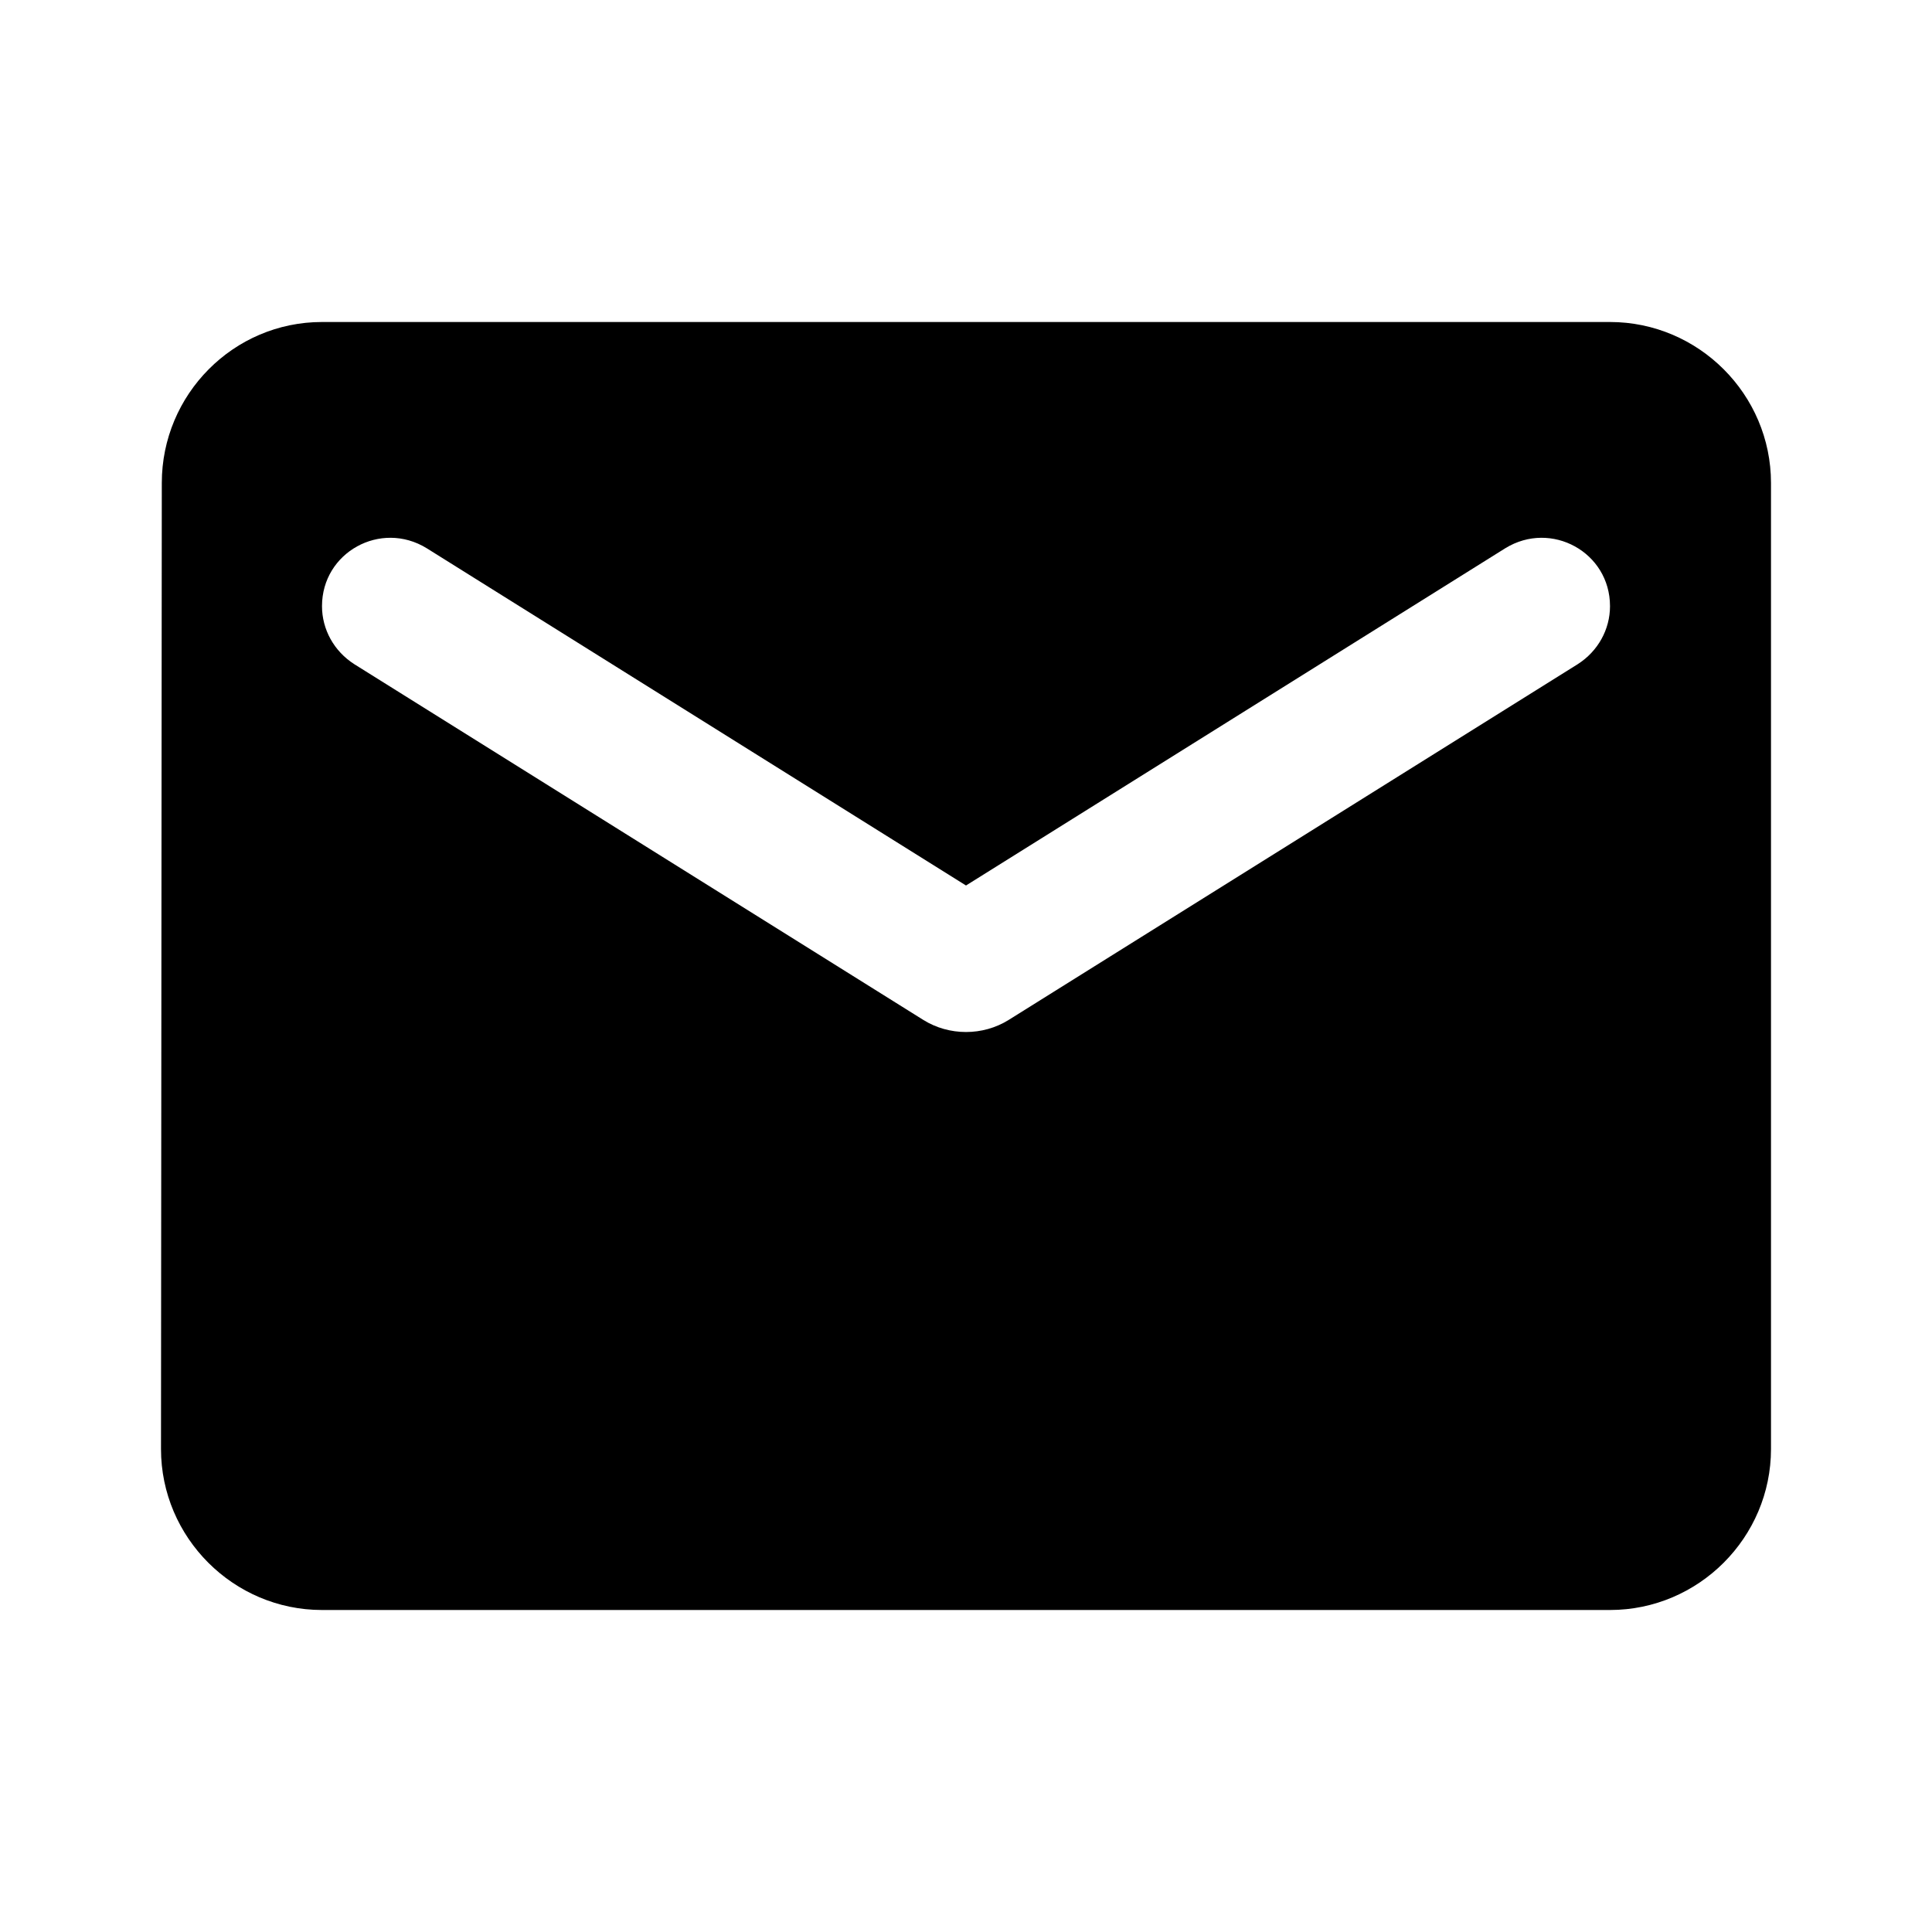 <!-- Generated by IcoMoon.io -->
<svg version="1.1" xmlns="http://www.w3.org/2000/svg" width="1024" height="1024" viewBox="0 0 1024 1024">
<title>check</title>
<g id="icomoon-ignore">
</g>
<path fill="#000" d="M853.333 170.667h-682.667c-46.933 0-84.907 38.4-84.907 85.333l-0.427 512c0 46.933 38.4 85.333 85.333 85.333h682.667c46.933 0 85.333-38.4 85.333-85.333v-512c0-46.933-38.4-85.333-85.333-85.333zM836.267 352l-301.653 188.587c-13.653 8.533-31.573 8.533-45.227 0l-301.653-188.587c-10.667-6.827-17.067-18.347-17.067-30.72 0-28.587 31.147-45.653 55.467-30.72l285.867 178.773 285.867-178.773c24.32-14.933 55.467 2.133 55.467 30.72 0 12.373-6.4 23.893-17.067 30.72z"></path>
</svg>

